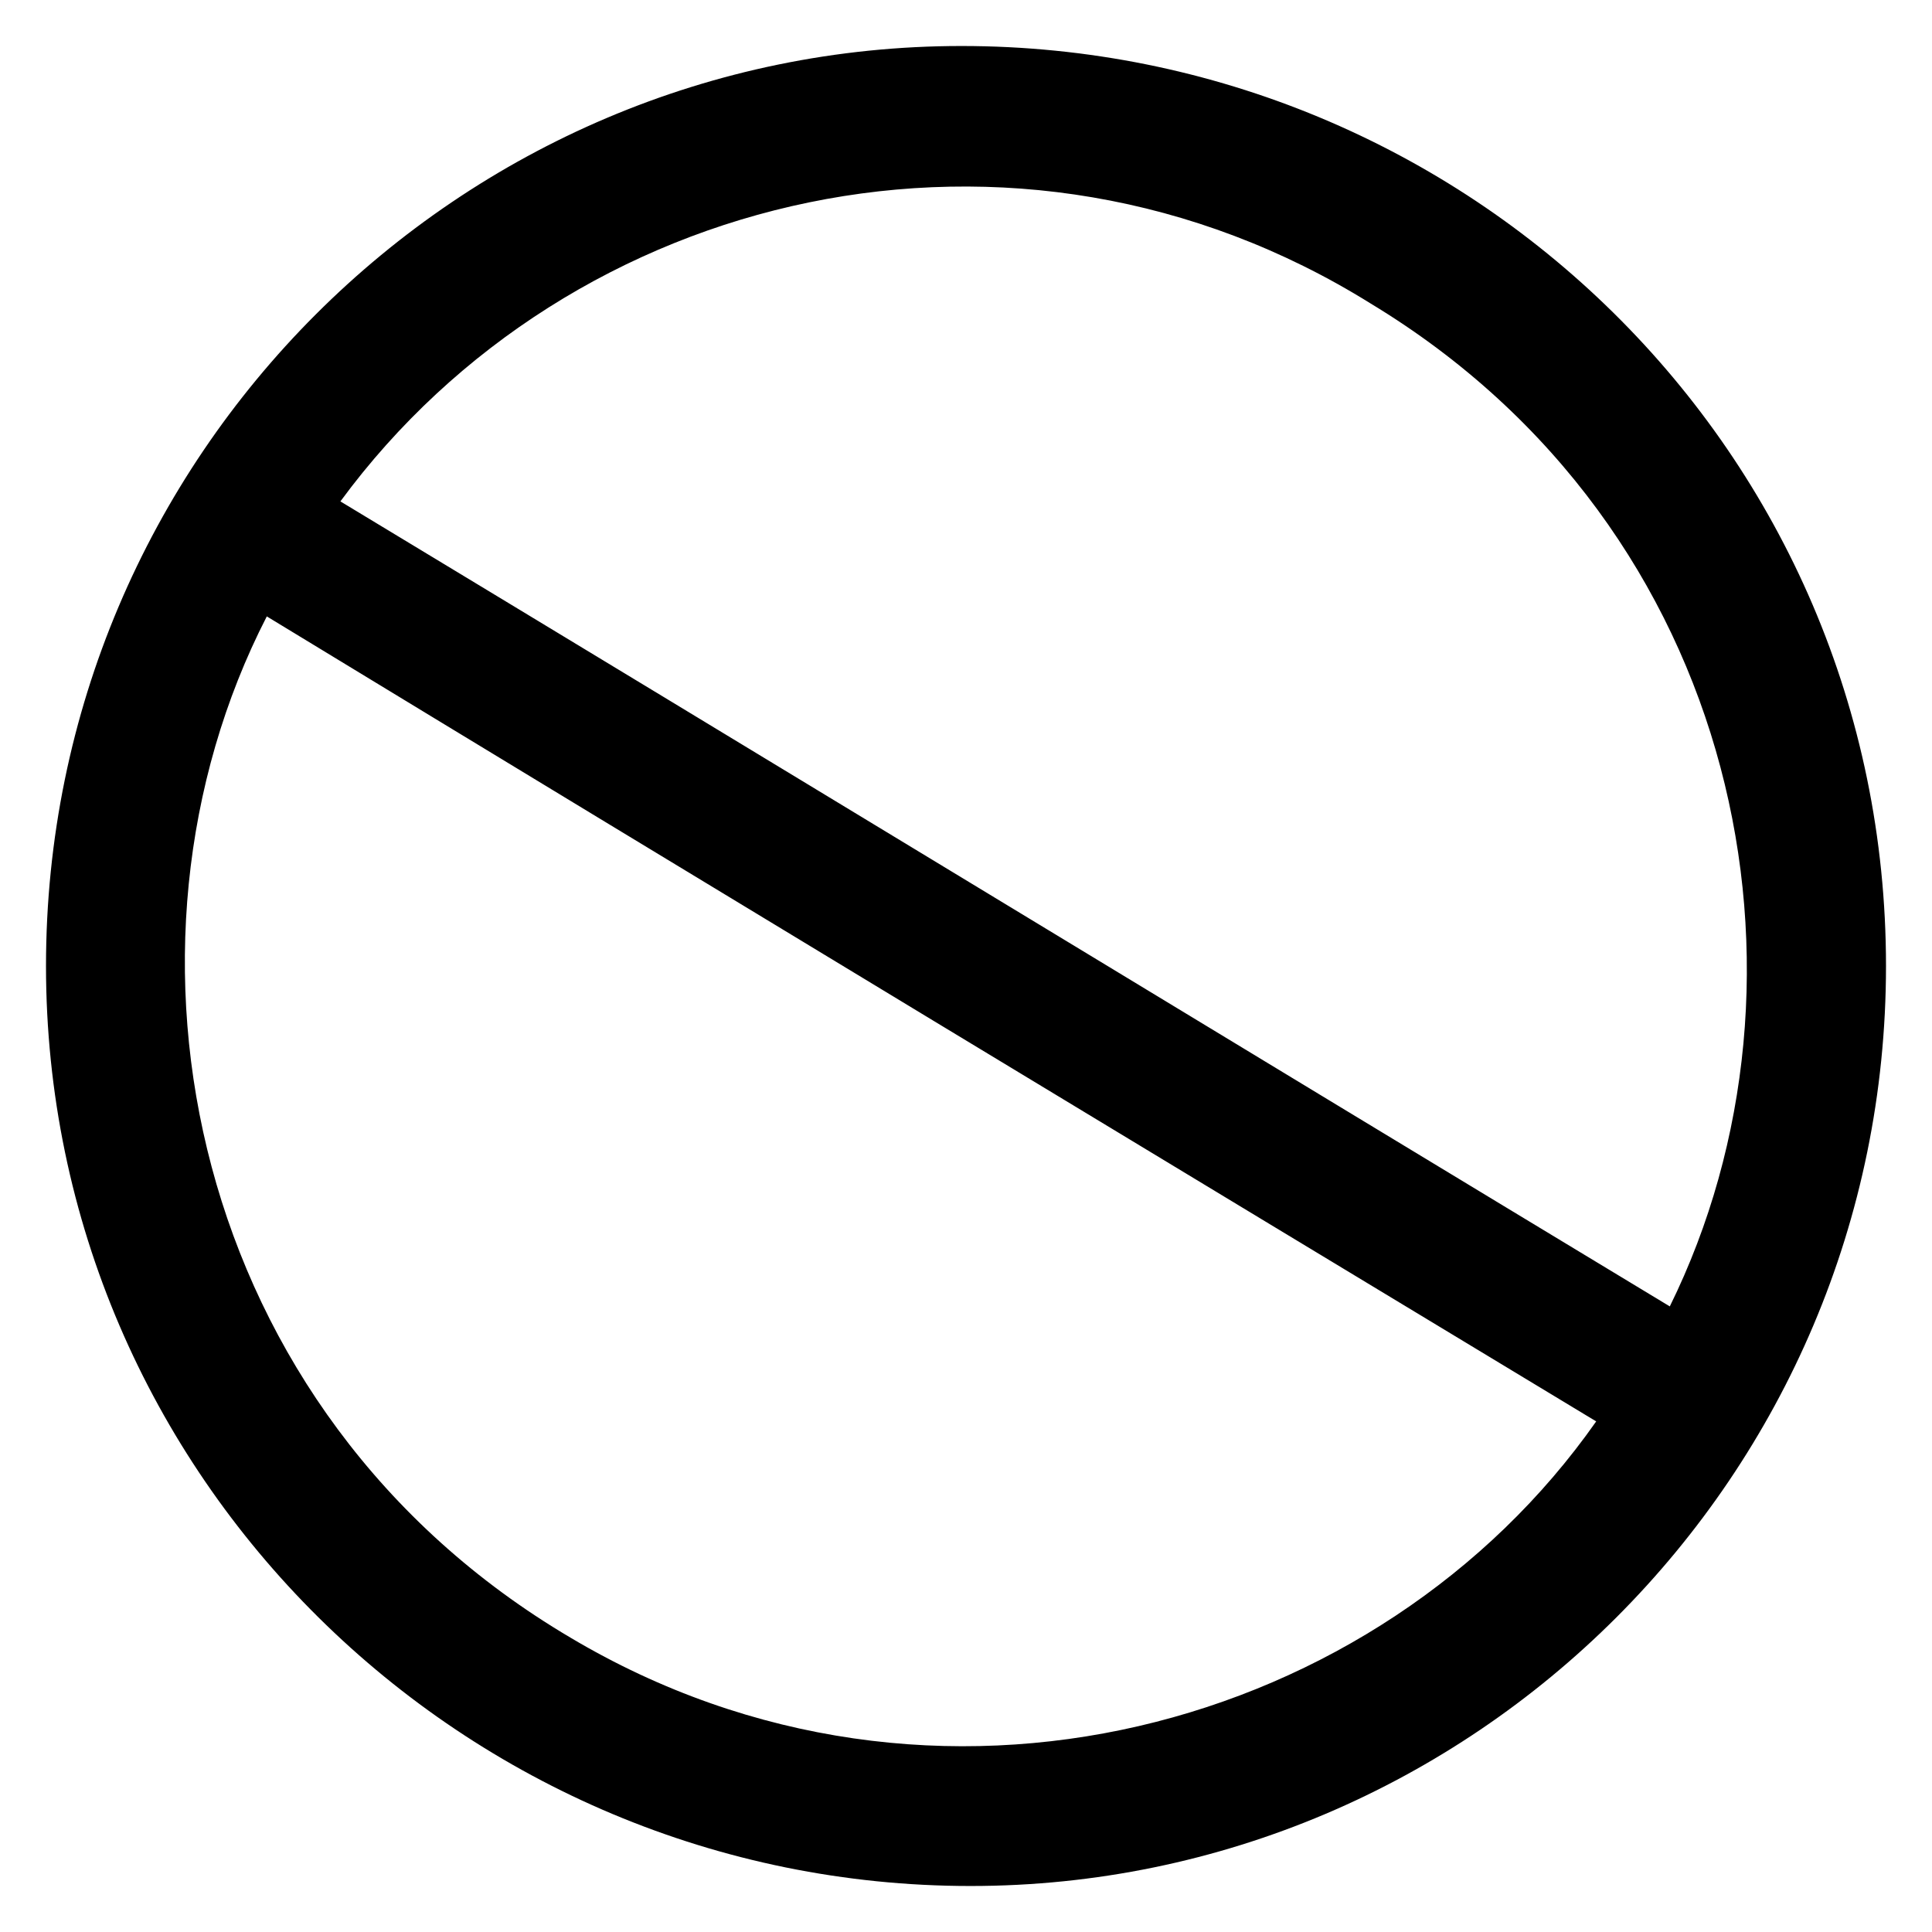 <svg width="1em" height="1em" focusable="false" aria-hidden="true" fill="currentColor"  viewBox="0 0 1024 1024" version="1.1" xmlns="http://www.w3.org/2000/svg" ><path d="M24.381 512C24.381 241.371 243.81 24.381 509.562 24.381 777.752 24.381 999.619 238.933 999.619 512c0 270.629-219.429 487.619-485.181 487.619C246.248 999.619 24.381 782.629 24.381 512z m117.029-185.295c-90.21 175.543-41.448 421.79 160.914 541.257 192.61 114.59 429.105 48.762 543.695-114.59-234.057-141.41-468.114-282.819-704.61-426.667z m39.01-60.952c234.057 141.41 470.552 285.257 704.61 426.667 85.333-173.105 39.01-412.038-158.476-531.505-187.733-117.029-424.229-60.952-546.133 104.838z" /></svg>